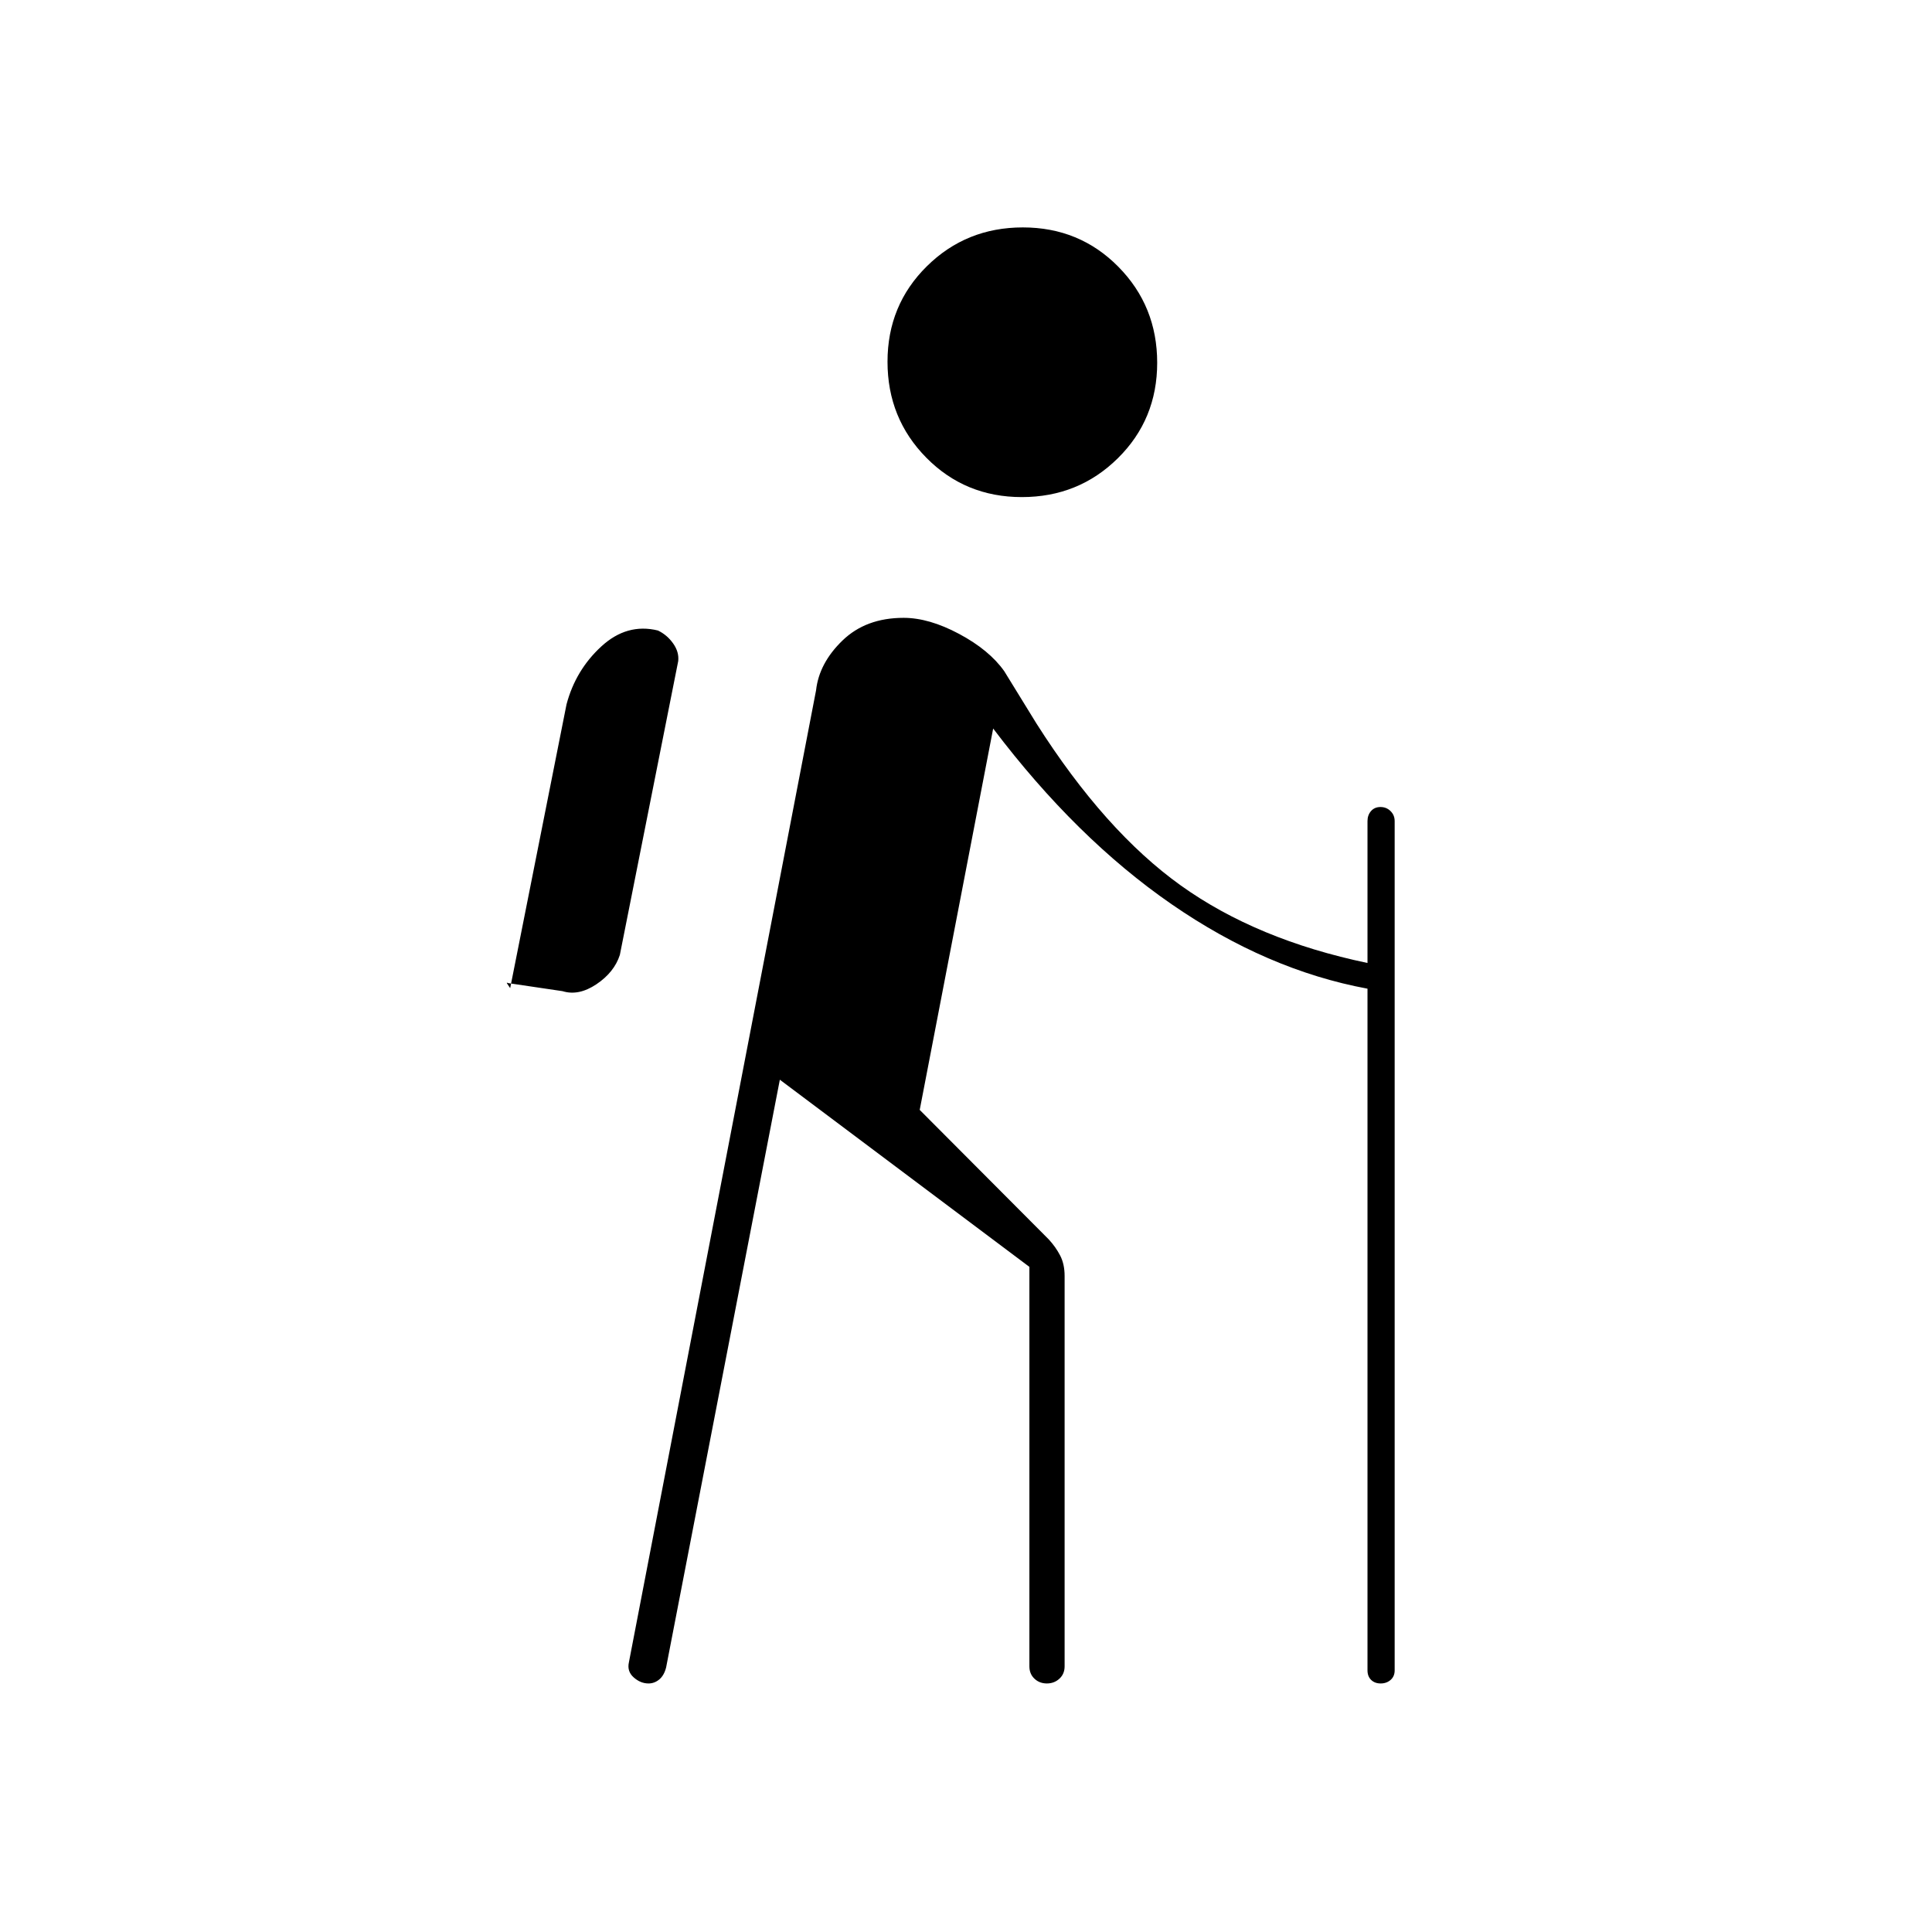 <svg xmlns="http://www.w3.org/2000/svg" height="20" viewBox="0 -960 960 960" width="20"><path d="m387.5-423.5-56.5 292q-1 4-3.4 6t-5.36 2q-3.97 0-7.35-3-3.39-3-2.39-7.5l93-483q1.5-13.5 13.14-24.75T449-653q12.66 0 27.61 8 14.96 8 22.39 18.5l16 26q34 53.5 71.75 80.5t92.75 38.5V-552q0-2.97 1.75-4.98 1.76-2.02 4.7-2.02 2.95 0 5 2.02Q693-554.97 693-552v422q0 2.97-2 4.73-2.01 1.77-4.95 1.77-2.95 0-4.75-1.77-1.8-1.76-1.8-4.73v-338.73q-50-9.27-97.36-41.98-47.35-32.71-88.64-87.29L457-408.5l64.08 64.31q3.42 3.69 5.67 7.98Q529-331.91 529-326v194q0 3.75-2.57 6.12-2.58 2.38-6.25 2.38-3.68 0-6.18-2.38-2.5-2.37-2.5-6.12v-198.5l-124-93Zm-108-44-27-4q-1-.5-.5.25l1.5 2.25 28-141q4.5-17 17.25-28.75t28.19-7.95q4.56 2.2 7.56 6.45t2.5 8.75l-29 146q-2.8 8.64-11.65 14.57-8.85 5.93-16.85 3.43ZM507.75-713q-28.15 0-47.45-19.55-19.3-19.55-19.3-47.7 0-28.15 19.55-47.45 19.55-19.3 47.7-19.3 28.15 0 47.45 19.55 19.3 19.55 19.3 47.7 0 28.15-19.55 47.45-19.55 19.3-47.7 19.3Z"/></svg>